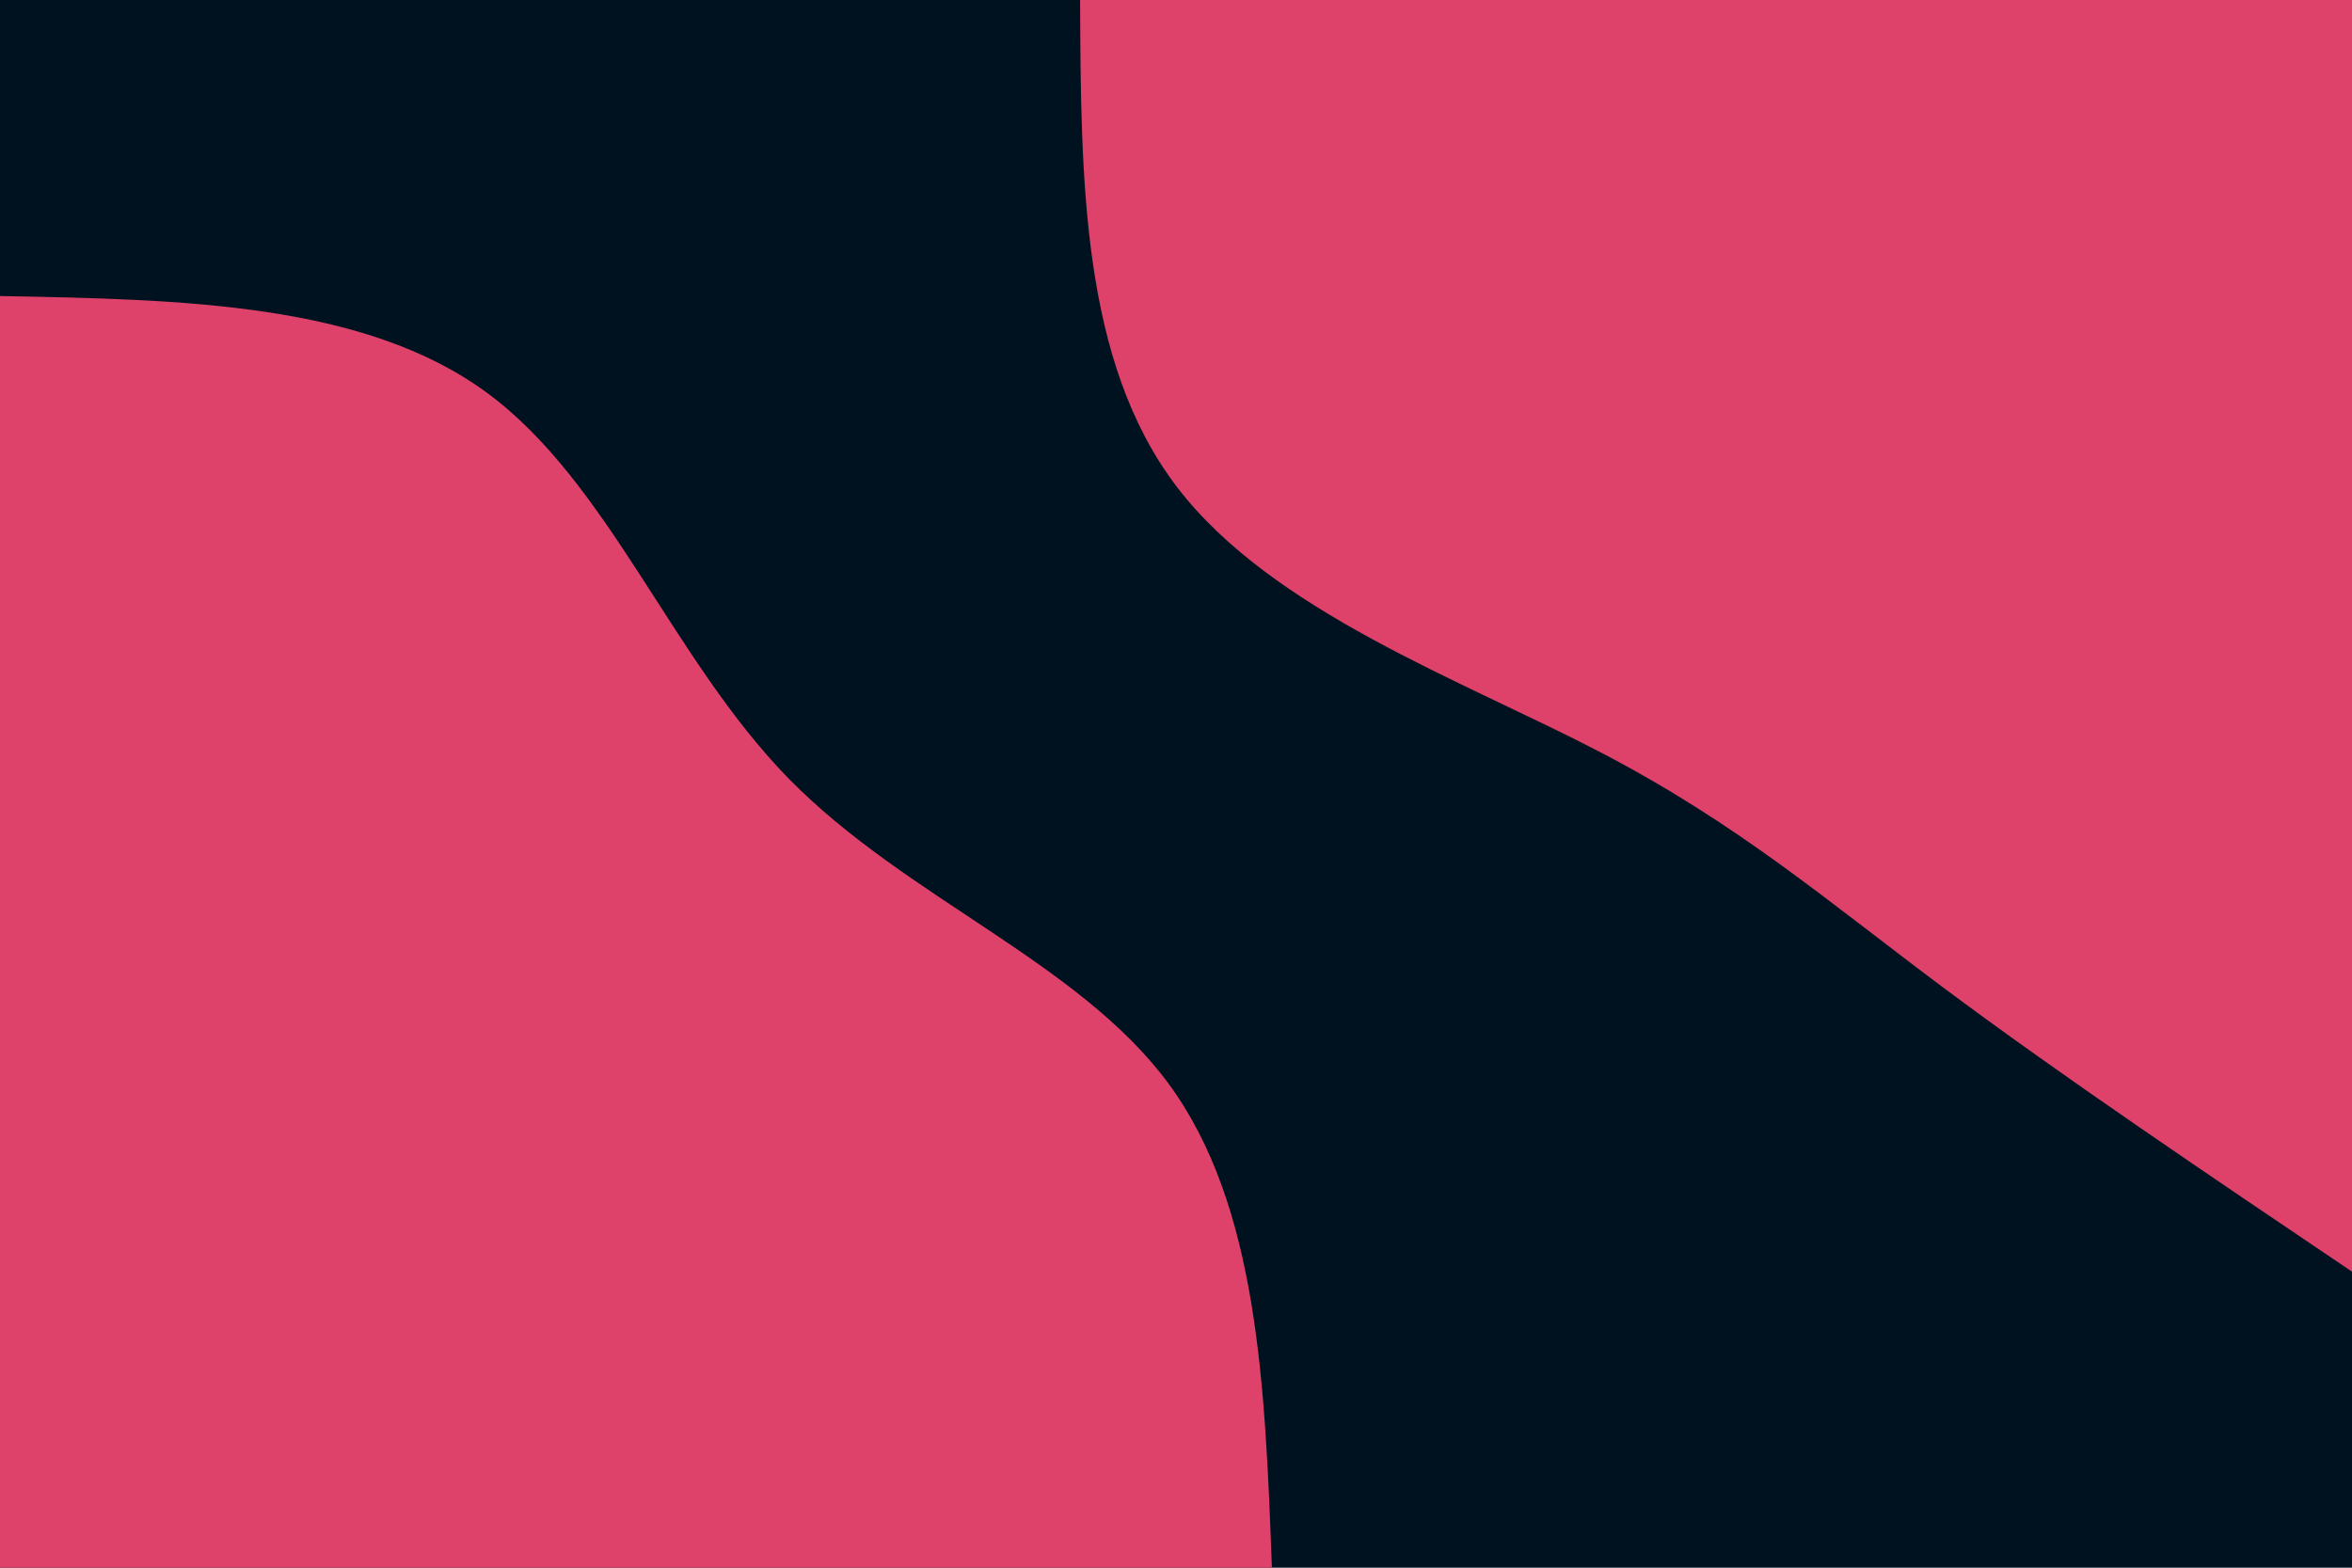 <svg id="visual" viewBox="0 0 900 600" width="900" height="600" xmlns="http://www.w3.org/2000/svg" xmlns:xlink="http://www.w3.org/1999/xlink" version="1.1"><rect x="0" y="0" width="900" height="600" fill="#001220"></rect><defs><linearGradient id="grad1_0" x1="33.3%" y1="0%" x2="100%" y2="100%"><stop offset="20%" stop-color="#001220" stop-opacity="1"></stop><stop offset="80%" stop-color="#001220" stop-opacity="1"></stop></linearGradient></defs><defs><linearGradient id="grad2_0" x1="0%" y1="0%" x2="66.7%" y2="100%"><stop offset="20%" stop-color="#001220" stop-opacity="1"></stop><stop offset="80%" stop-color="#001220" stop-opacity="1"></stop></linearGradient></defs><g transform="translate(900, 0)"><path d="M0 486.7C-55.9 449 -111.8 411.3 -156.5 377.9C-201.2 344.5 -234.8 315.4 -287.8 287.8C-340.8 260.2 -413.3 234 -449.7 186.3C-486.1 138.5 -486.4 69.3 -486.7 0L0 0Z" fill="#DE4169"></path></g><g transform="translate(0, 600)"><path d="M0 -486.7C69.7 -485.4 139.5 -484.1 186.3 -449.7C233.1 -415.3 257 -347.8 301.9 -301.9C346.9 -256.1 412.8 -231.9 447.2 -185.2C481.5 -138.5 484.1 -69.3 486.7 0L0 0Z" fill="#DE4169"></path></g></svg>